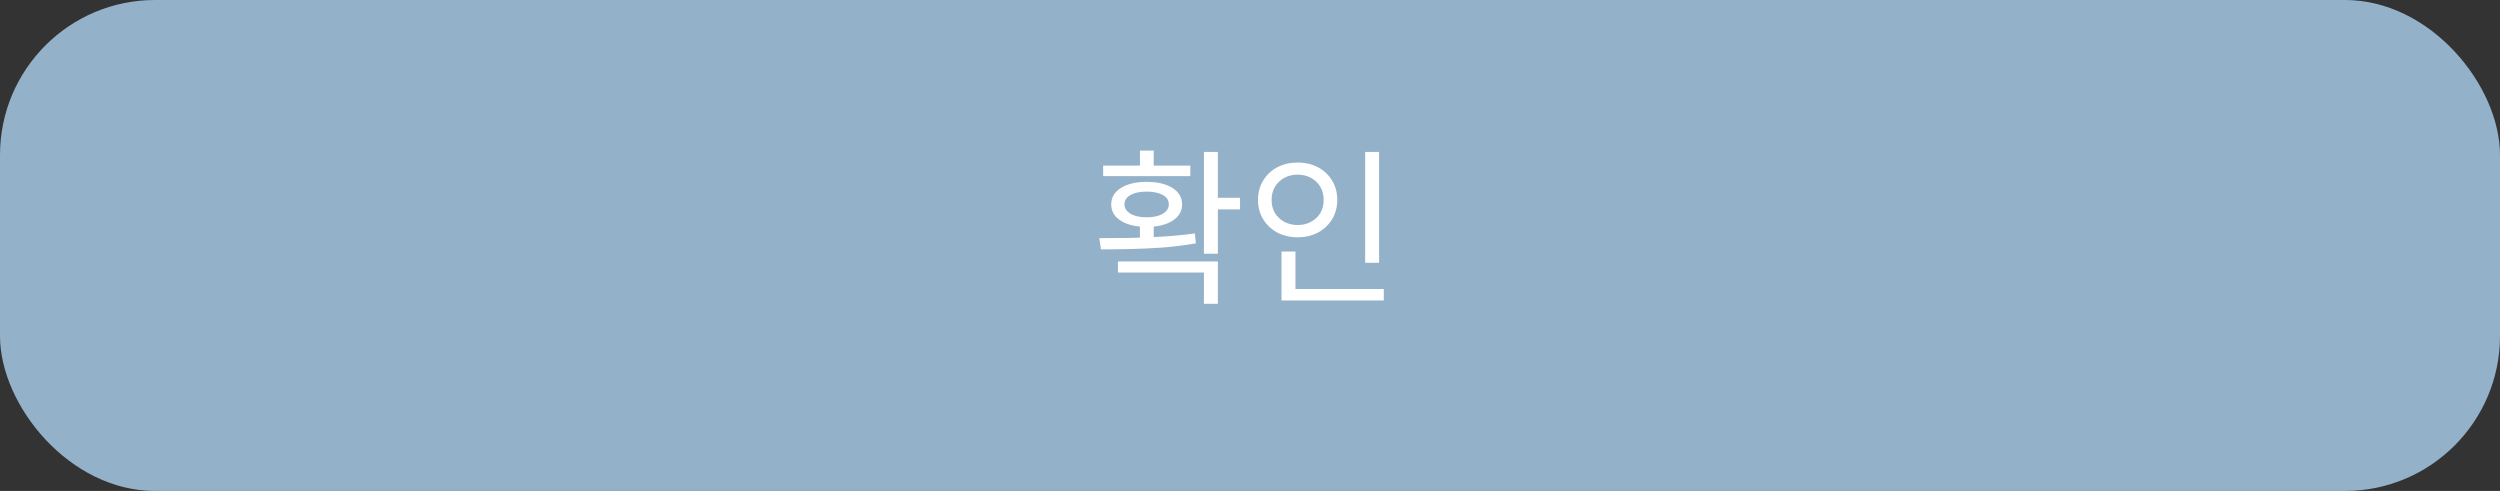 <svg width="387" height="76" viewBox="0 0 387 76" fill="none" xmlns="http://www.w3.org/2000/svg">
<rect x="0" y="0" width="387" height="76" fill="#333333" stroke="none"/>
<rect width="387" height="76" rx="24" fill="#94B1CA"/>
<path d="M176.462 34.548H178.594V37.538H176.462V34.548ZM186.368 23.524H188.526V39.28H186.368V23.524ZM187.616 30.622H191.958V32.416H187.616V30.622ZM170.43 38.604L170.17 36.862C171.574 36.862 173.108 36.853 174.772 36.836C176.453 36.801 178.169 36.732 179.92 36.628C181.671 36.524 183.352 36.359 184.964 36.134L185.12 37.668C183.456 37.963 181.749 38.179 179.998 38.318C178.265 38.439 176.575 38.517 174.928 38.552C173.299 38.587 171.799 38.604 170.43 38.604ZM173.056 40.476H188.526V47.028H186.368V42.192H173.056V40.476ZM170.768 25.63H184.262V27.268H170.768V25.63ZM177.502 28.152C179.166 28.152 180.492 28.464 181.48 29.088C182.485 29.712 182.988 30.561 182.988 31.636C182.988 32.711 182.485 33.56 181.48 34.184C180.492 34.808 179.166 35.12 177.502 35.12C175.855 35.12 174.529 34.808 173.524 34.184C172.519 33.56 172.016 32.711 172.016 31.636C172.016 30.561 172.519 29.712 173.524 29.088C174.529 28.464 175.855 28.152 177.502 28.152ZM177.502 29.66C176.462 29.66 175.63 29.833 175.006 30.18C174.382 30.527 174.07 31.012 174.07 31.636C174.07 32.225 174.382 32.711 175.006 33.092C175.63 33.456 176.462 33.638 177.502 33.638C178.542 33.638 179.374 33.456 179.998 33.092C180.622 32.711 180.934 32.225 180.934 31.636C180.934 31.012 180.622 30.527 179.998 30.18C179.374 29.833 178.542 29.66 177.502 29.66ZM176.462 23.316H178.594V26.436H176.462V23.316ZM211.326 23.524H213.484V40.684H211.326V23.524ZM198.378 44.74H214.212V46.508H198.378V44.74ZM198.378 38.942H200.536V45.338H198.378V38.942ZM200.874 25.162C202.053 25.162 203.101 25.405 204.02 25.89C204.939 26.375 205.667 27.06 206.204 27.944C206.741 28.811 207.01 29.807 207.01 30.934C207.01 32.061 206.741 33.066 206.204 33.95C205.667 34.817 204.939 35.501 204.02 36.004C203.101 36.489 202.053 36.732 200.874 36.732C199.713 36.732 198.664 36.489 197.728 36.004C196.809 35.501 196.081 34.817 195.544 33.95C195.007 33.066 194.738 32.061 194.738 30.934C194.738 29.807 195.007 28.811 195.544 27.944C196.081 27.06 196.809 26.375 197.728 25.89C198.664 25.405 199.713 25.162 200.874 25.162ZM200.874 27.034C200.111 27.034 199.427 27.199 198.82 27.528C198.213 27.857 197.728 28.317 197.364 28.906C197.017 29.495 196.844 30.171 196.844 30.934C196.844 31.714 197.017 32.399 197.364 32.988C197.728 33.56 198.213 34.011 198.82 34.34C199.427 34.669 200.111 34.834 200.874 34.834C201.637 34.834 202.321 34.669 202.928 34.34C203.552 34.011 204.037 33.56 204.384 32.988C204.731 32.399 204.904 31.714 204.904 30.934C204.904 30.171 204.731 29.495 204.384 28.906C204.037 28.317 203.552 27.857 202.928 27.528C202.321 27.199 201.637 27.034 200.874 27.034Z" fill="white"/>
</svg>

